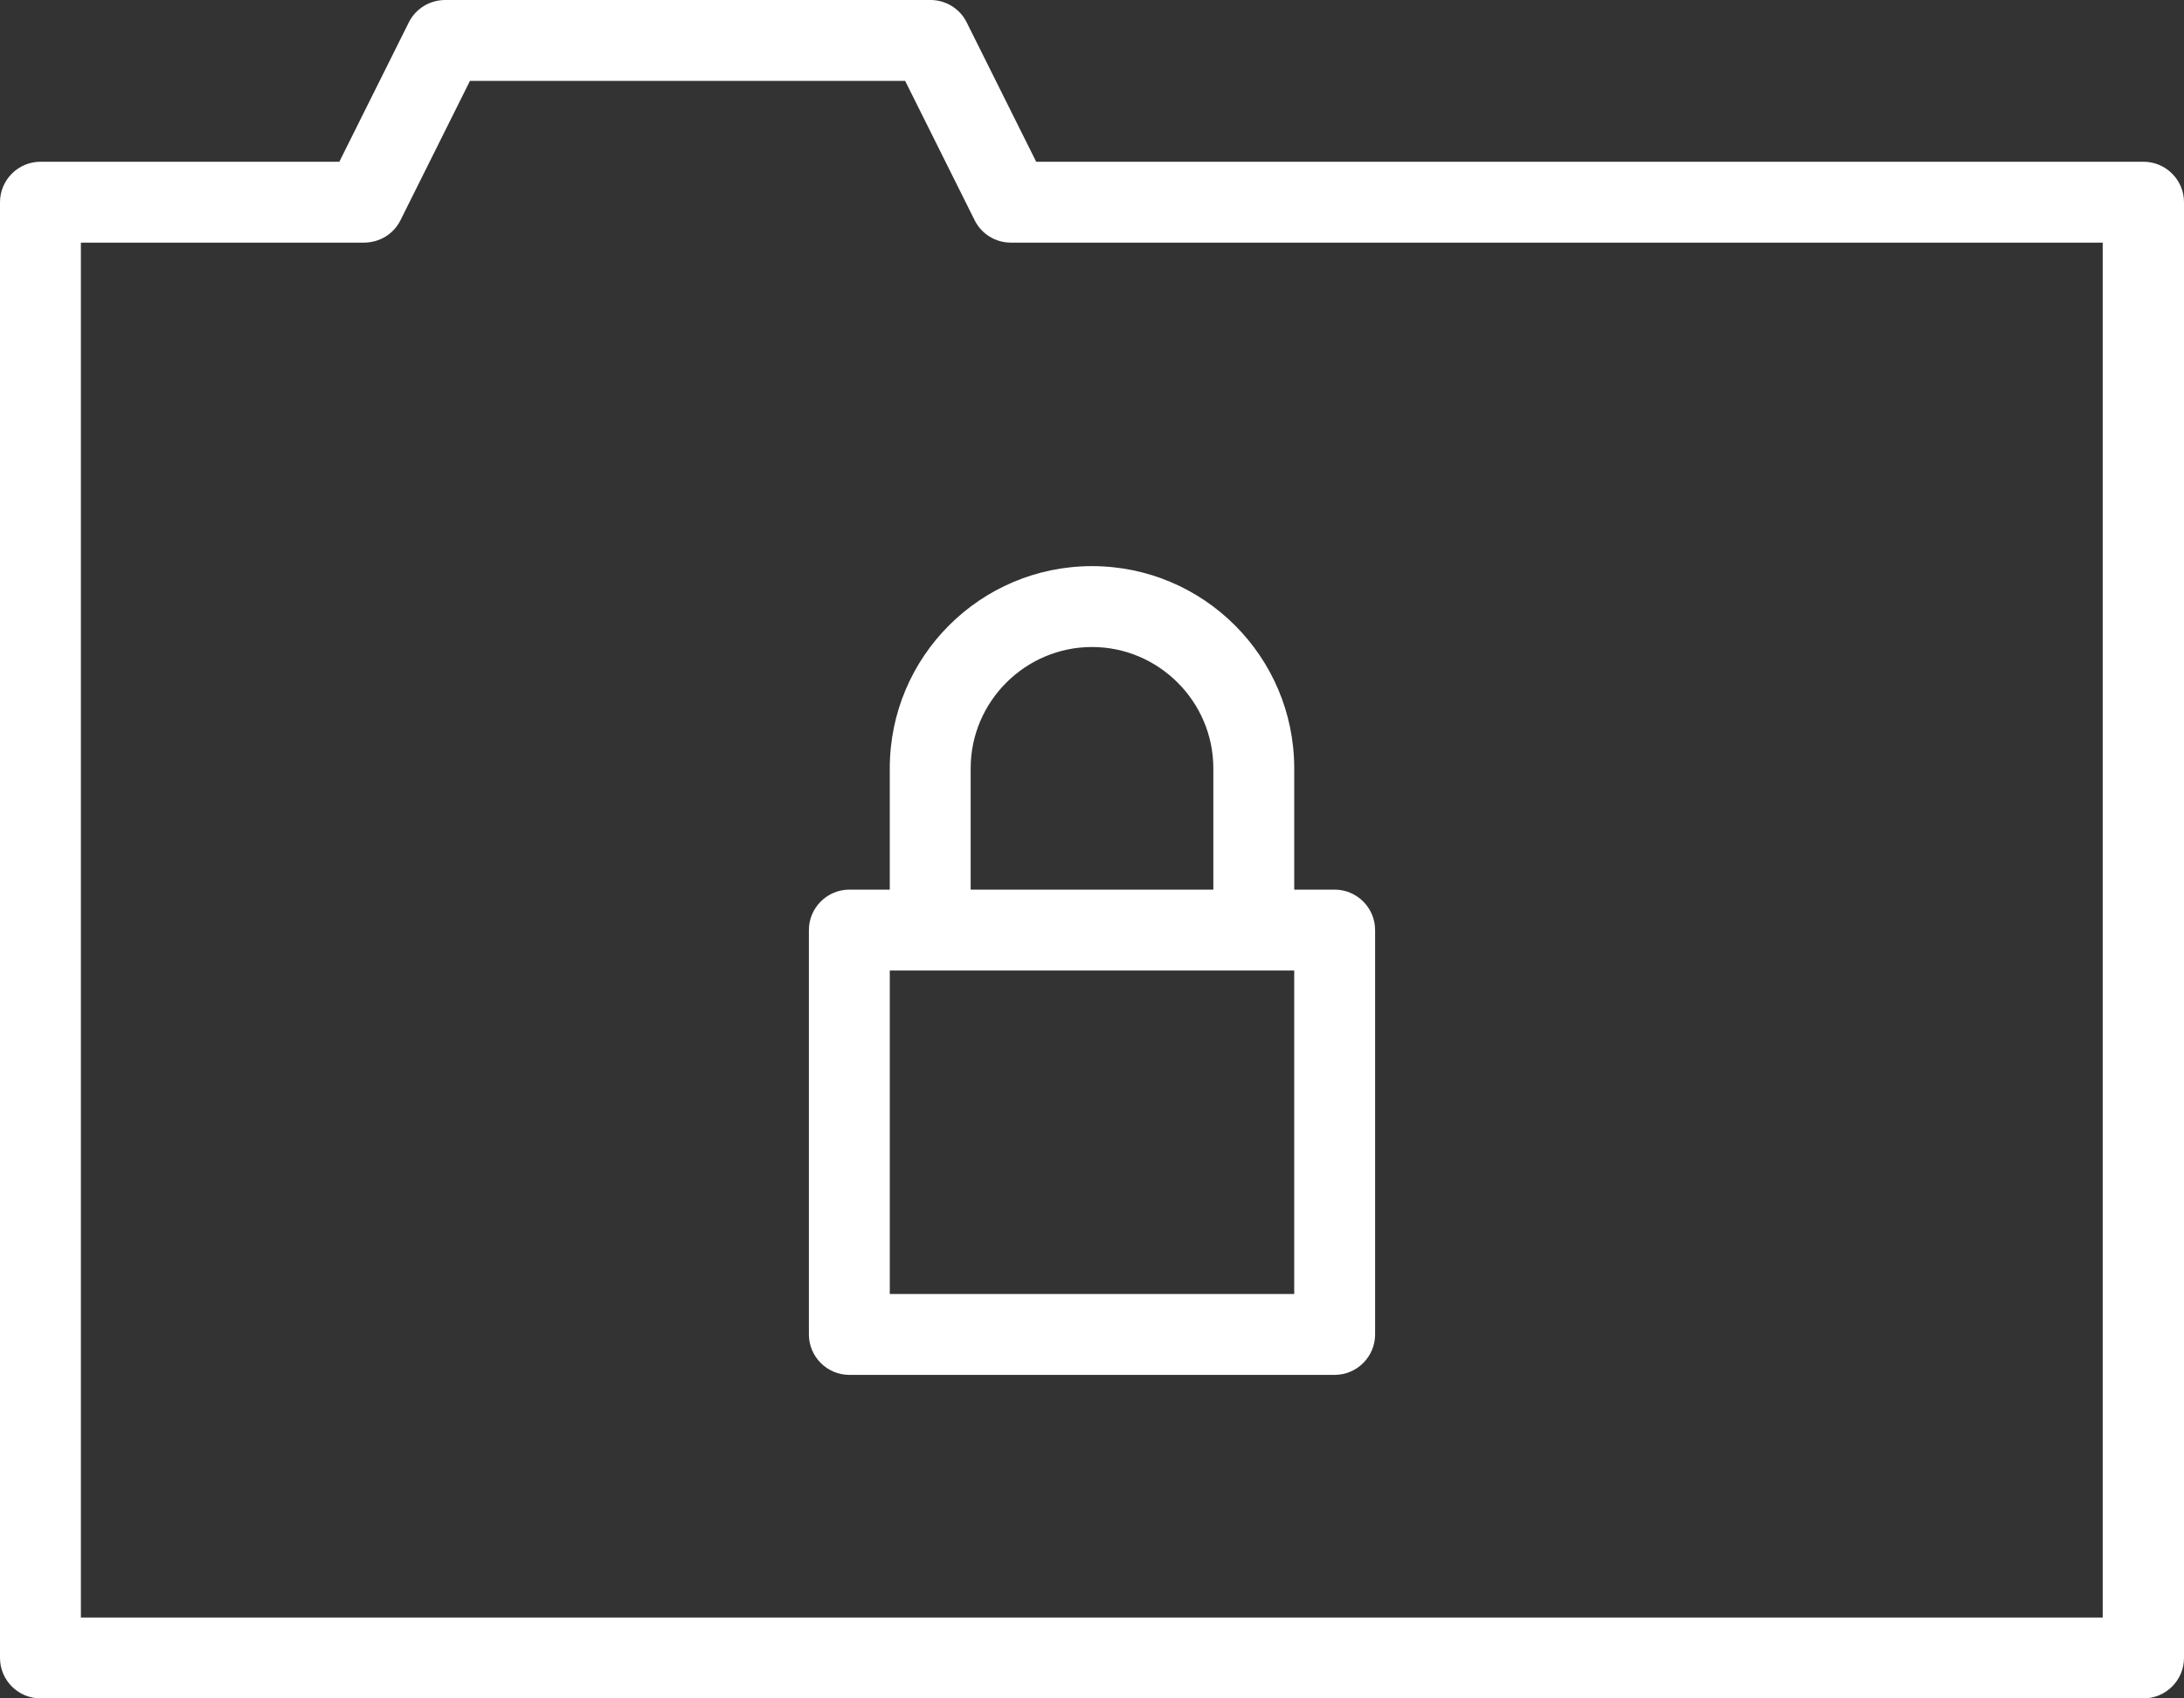 <svg width="54" height="42" viewBox="0 0 54 42" fill="none" xmlns="http://www.w3.org/2000/svg">
<rect x="0" y="0" width="54" height="42" fill="#333333" stroke="none"/>
<path d="M53 4H25.62L23.9 0.55C23.73 0.21 23.38 0 23.01 0H11.01C10.63 0 10.28 0.21 10.11 0.55L8.39 4H1C0.45 4 0 4.45 0 5V41C0 41.55 0.45 42 1 42H53C53.55 42 54 41.55 54 41V5C54 4.45 53.55 4 53 4ZM52 40H2V6H9C9.38 6 9.73 5.79 9.9 5.45L11.62 2H22.38L24.1 5.45C24.27 5.79 24.62 6 24.99 6H51.99V40H52Z" fill="white"/>
<path d="M22 19V22H21C20.45 22 20 22.45 20 23V33C20 33.55 20.45 34 21 34H33C33.55 34 34 33.55 34 33V23C34 22.45 33.55 22 33 22H32V19C32 16.24 29.76 14 27 14C24.24 14 22 16.24 22 19ZM32 32H22V24H32V32ZM27 16C28.65 16 30 17.35 30 19V22H24V19C24 17.35 25.35 16 27 16Z" fill="white"/>
</svg>
